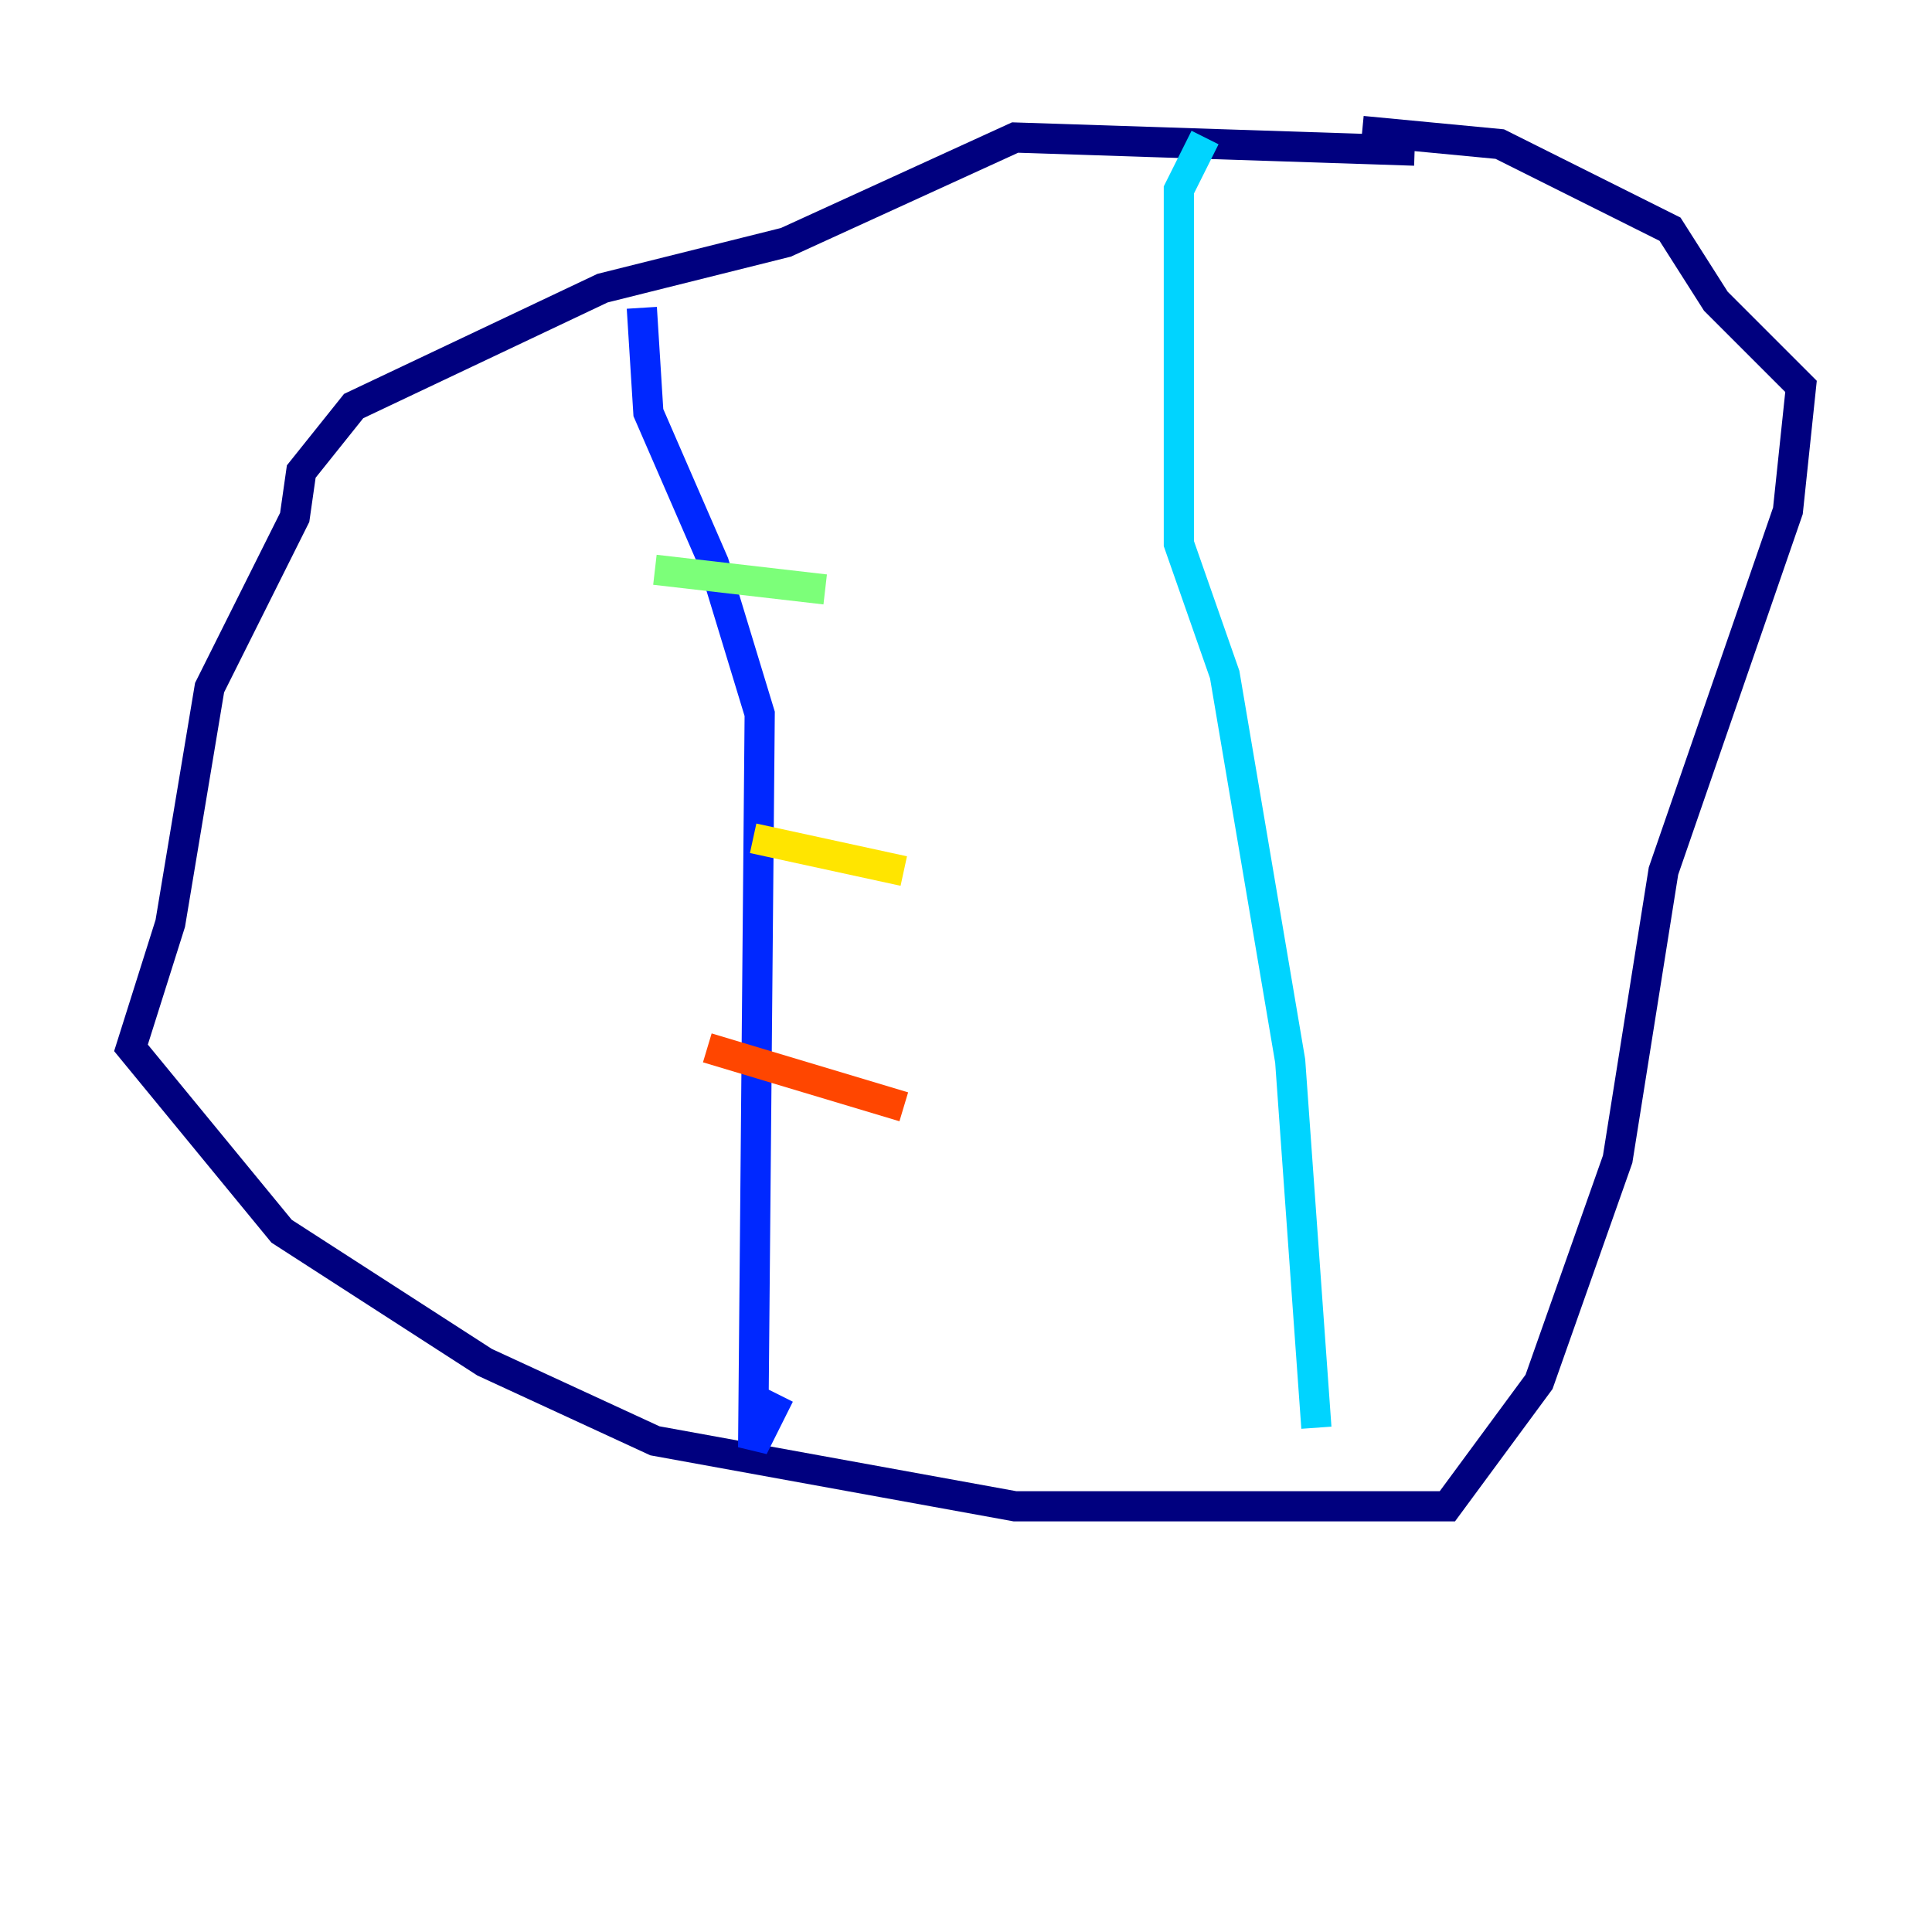 <?xml version="1.0" encoding="utf-8" ?>
<svg baseProfile="tiny" height="128" version="1.2" viewBox="0,0,128,128" width="128" xmlns="http://www.w3.org/2000/svg" xmlns:ev="http://www.w3.org/2001/xml-events" xmlns:xlink="http://www.w3.org/1999/xlink"><defs /><polyline fill="none" points="93.722,9.98 67.254,9.112 52.068,16.054 39.919,19.091 23.43,26.902 19.959,31.241 19.525,34.278 13.885,45.559 11.281,61.18 8.678,69.424 18.658,81.573 32.108,90.251 43.39,95.458 67.254,99.797 95.891,99.797 101.966,91.552 107.173,76.8 110.21,57.709 118.454,33.844 119.322,25.6 113.681,19.959 110.644,15.186 99.363,9.546 90.251,8.678" stroke="#00007f" stroke-width="2" /><polyline fill="none" points="42.522,20.393 42.956,27.336 47.295,37.315 50.332,47.295 49.898,95.891 51.634,92.42" stroke="#0028ff" stroke-width="2" /><polyline fill="none" points="79.837,9.112 78.102,12.583 78.102,36.014 81.139,44.691 85.478,70.291 87.214,94.59" stroke="#00d4ff" stroke-width="2" /><polyline fill="none" points="43.39,37.749 54.671,39.051" stroke="#7cff79" stroke-width="2" /><polyline fill="none" points="49.898,55.539 59.878,57.709" stroke="#ffe500" stroke-width="2" /><polyline fill="none" points="46.861,69.424 59.878,73.329" stroke="#ff4600" stroke-width="2" /><polyline fill="none" points="45.125,85.912 45.125,85.912" stroke="#7f0000" stroke-width="2" /></svg>
